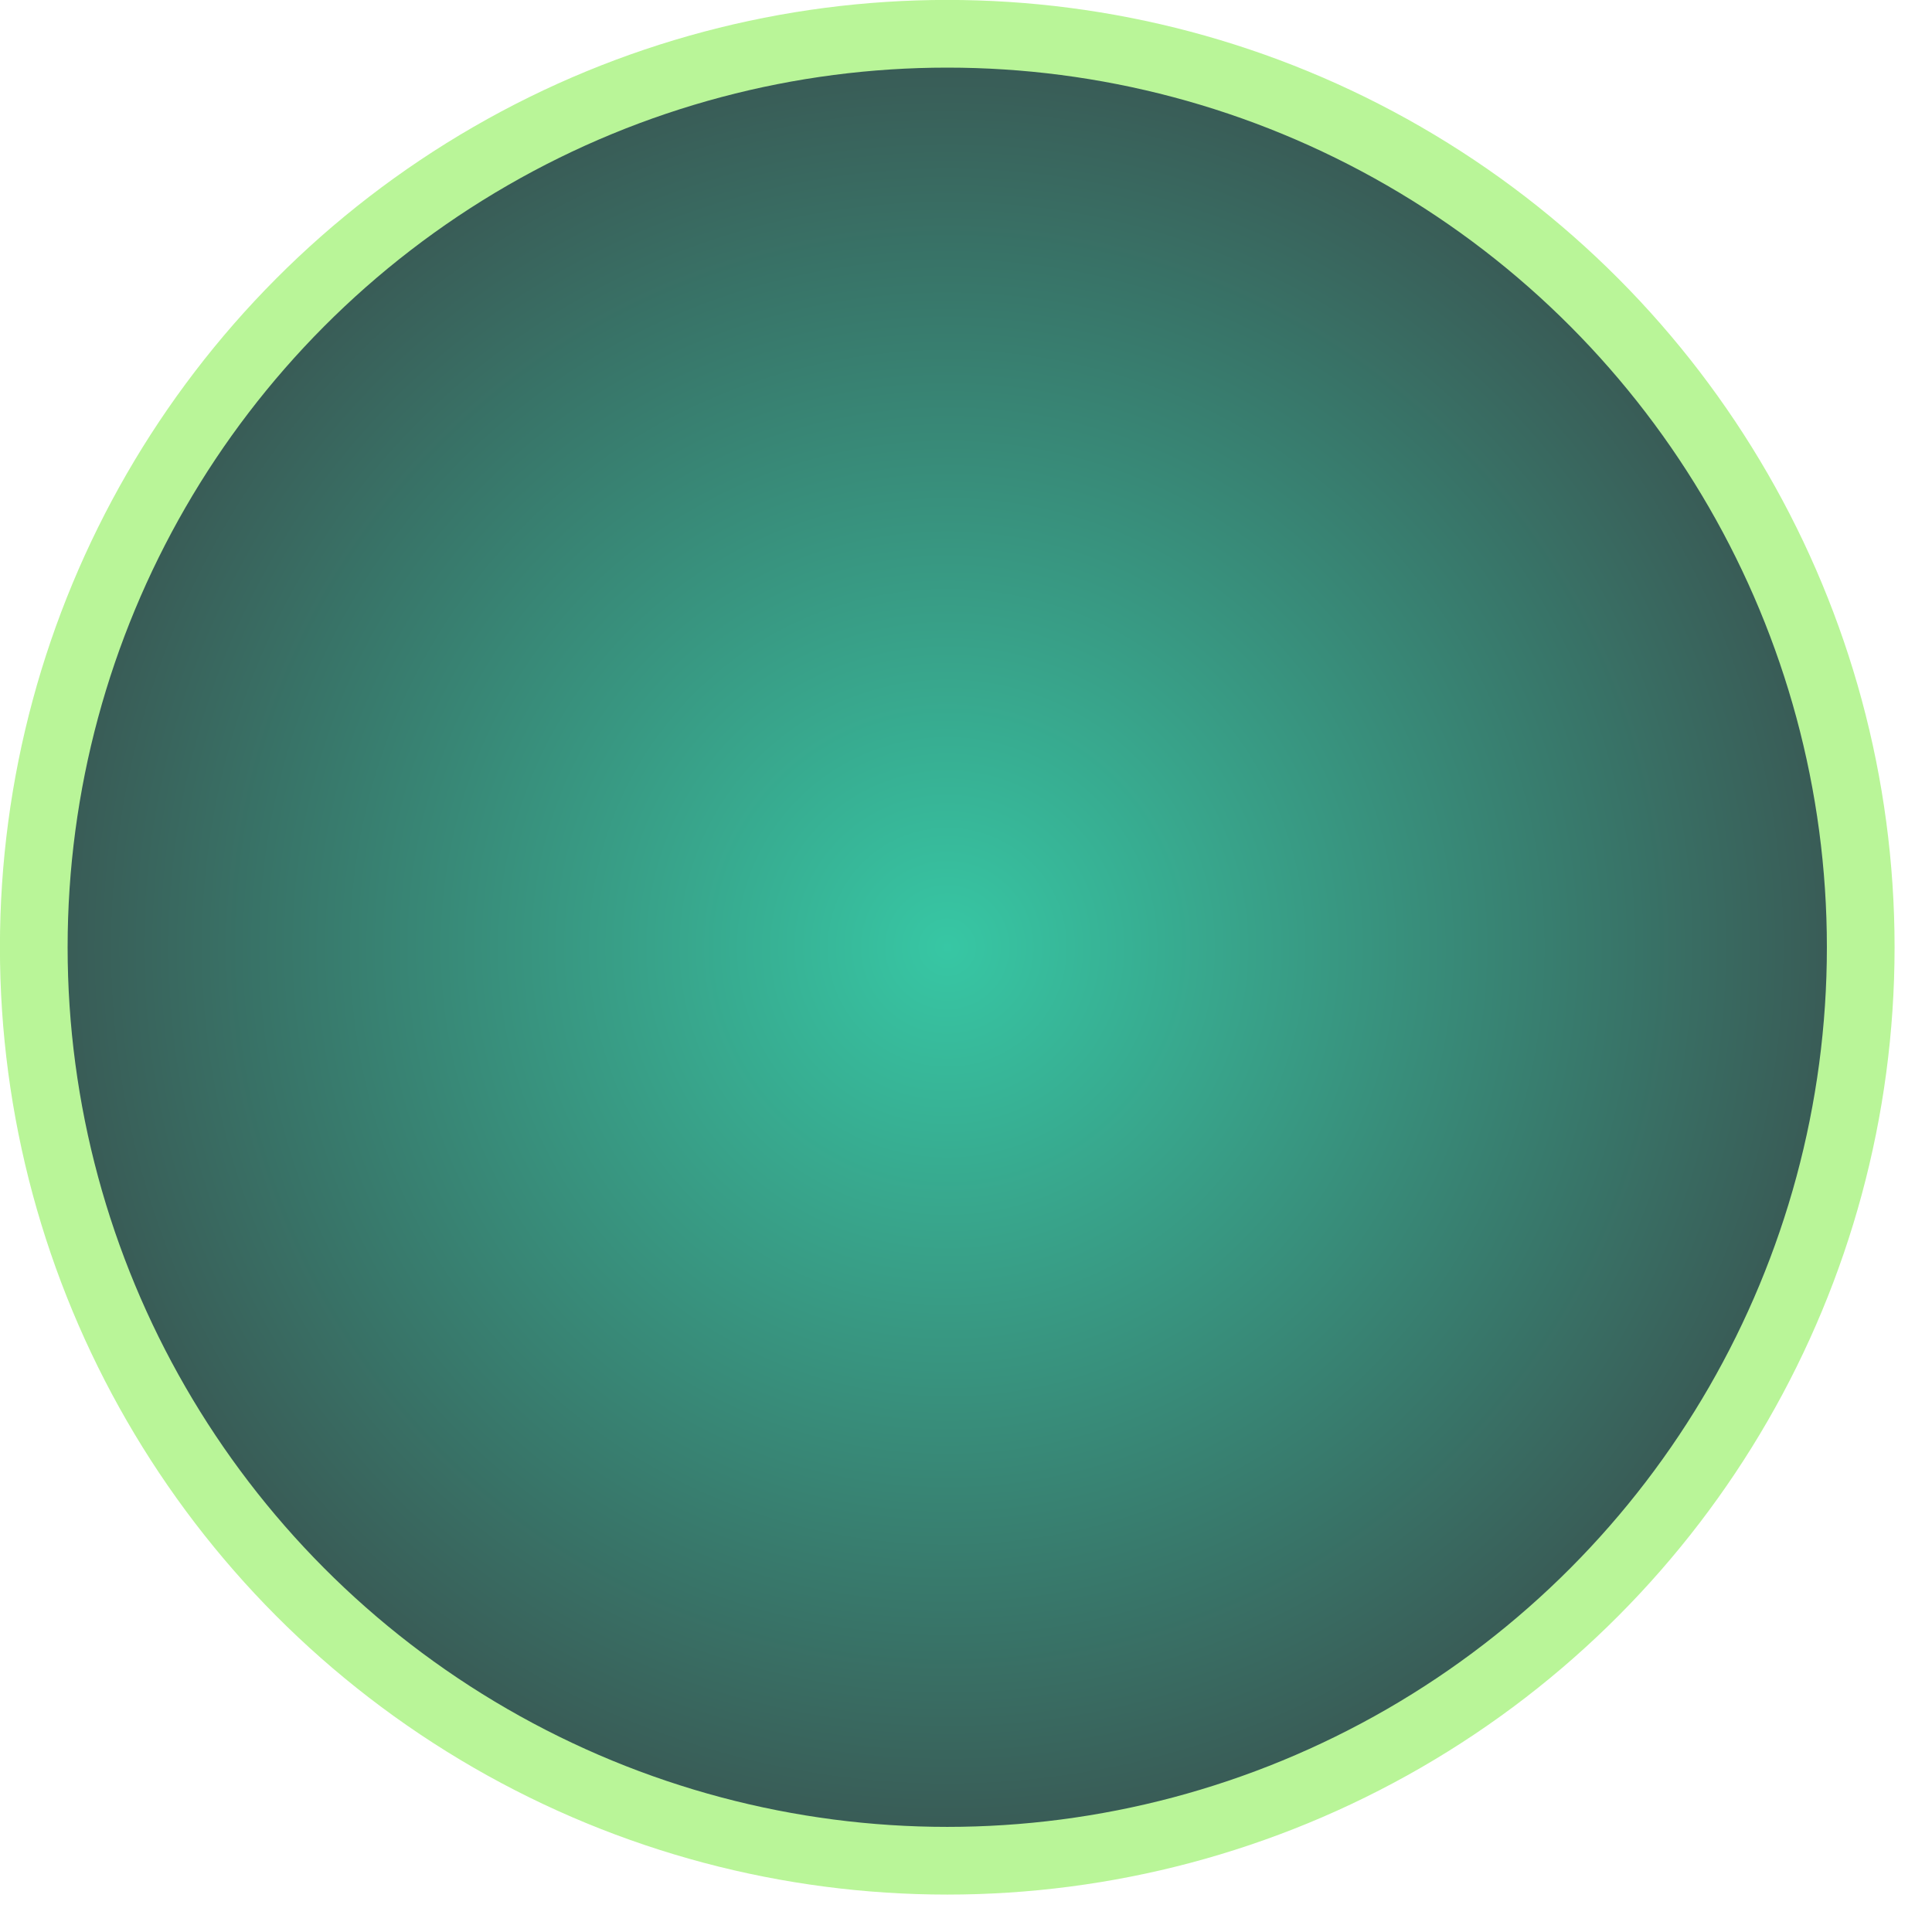 <svg width="27" height="27" viewBox="0 0 27 27" fill="none" xmlns="http://www.w3.org/2000/svg">
<circle cx="13.238" cy="13.238" r="12.766" fill="url(#paint0_radial_1435_3880)" stroke="url(#paint1_linear_1435_3880)" stroke-width="0.946"/>
<defs>
<radialGradient id="paint0_radial_1435_3880" cx="0" cy="0" r="1" gradientUnits="userSpaceOnUse" gradientTransform="translate(13.238 13.238) rotate(90) scale(13.238)">
<stop stop-color="#37C7A4"/>
<stop offset="1" stop-color="#395350"/>
</radialGradient>
<linearGradient id="paint1_linear_1435_3880" x1="2.427" y1="1.12728e-06" x2="27.137" y2="2.051" gradientUnits="userSpaceOnUse">
<stop offset="1" stop-color="#B9F598"/>
</linearGradient>
</defs>
</svg>
